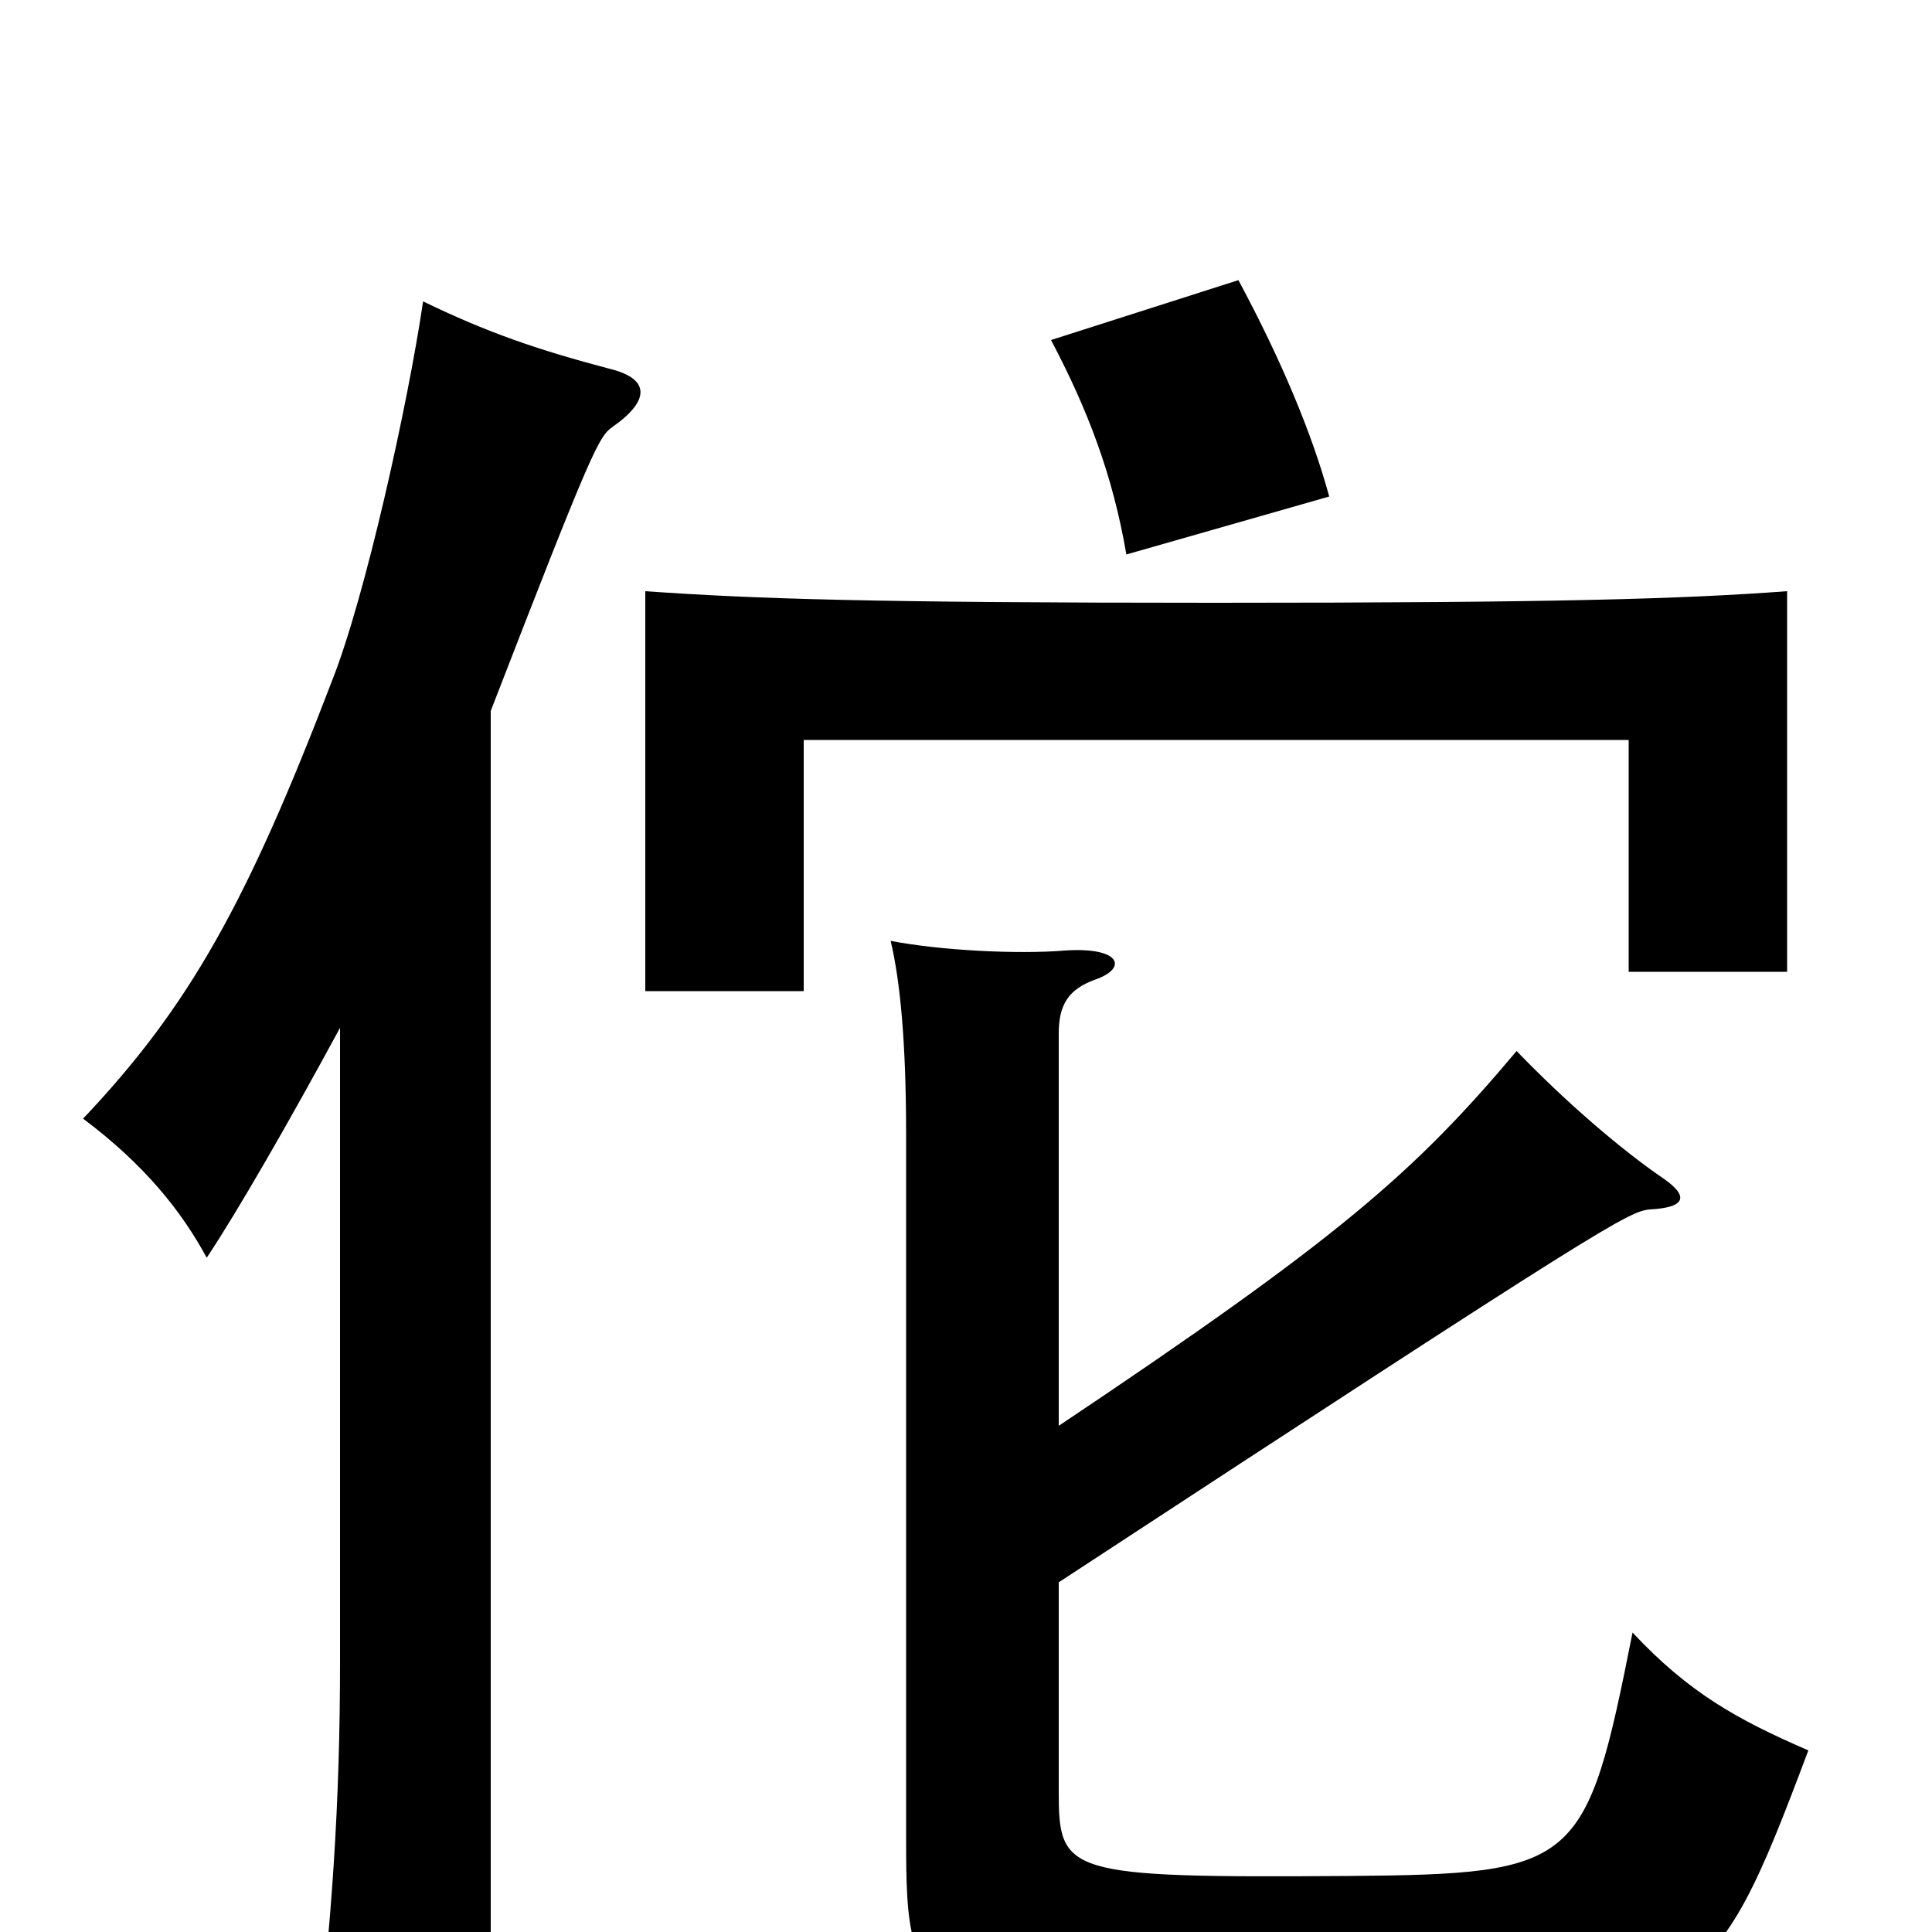 <svg xmlns="http://www.w3.org/2000/svg" viewBox="0 -1000 1000 1000">
	<path fill="#000000" d="M176 -468V-140C176 -68 172 -5 162 76H254V-632C307 -769 310 -774 317 -779C337 -793 336 -804 316 -809C278 -819 252 -828 219 -844C211 -790 189 -691 172 -648C128 -533 98 -479 43 -421C75 -397 94 -373 107 -349C123 -373 150 -420 176 -468ZM548 -181C832 -367 843 -373 854 -374C873 -375 874 -381 861 -390C839 -405 810 -430 785 -456C732 -393 693 -359 548 -262V-465C548 -480 553 -488 567 -493C584 -499 580 -510 551 -508C527 -506 487 -508 461 -513C466 -492 469 -460 469 -413V-49C469 44 473 47 700 46C880 45 886 39 936 -94C899 -110 874 -124 845 -155C821 -34 817 -30 698 -29C551 -28 548 -30 548 -73ZM629 -688C451 -688 391 -690 334 -694V-487H416V-617H843V-497H925V-694C871 -690 807 -688 629 -688ZM544 -824C563 -788 576 -754 583 -713L688 -743C679 -776 663 -814 641 -855Z"/>
</svg>